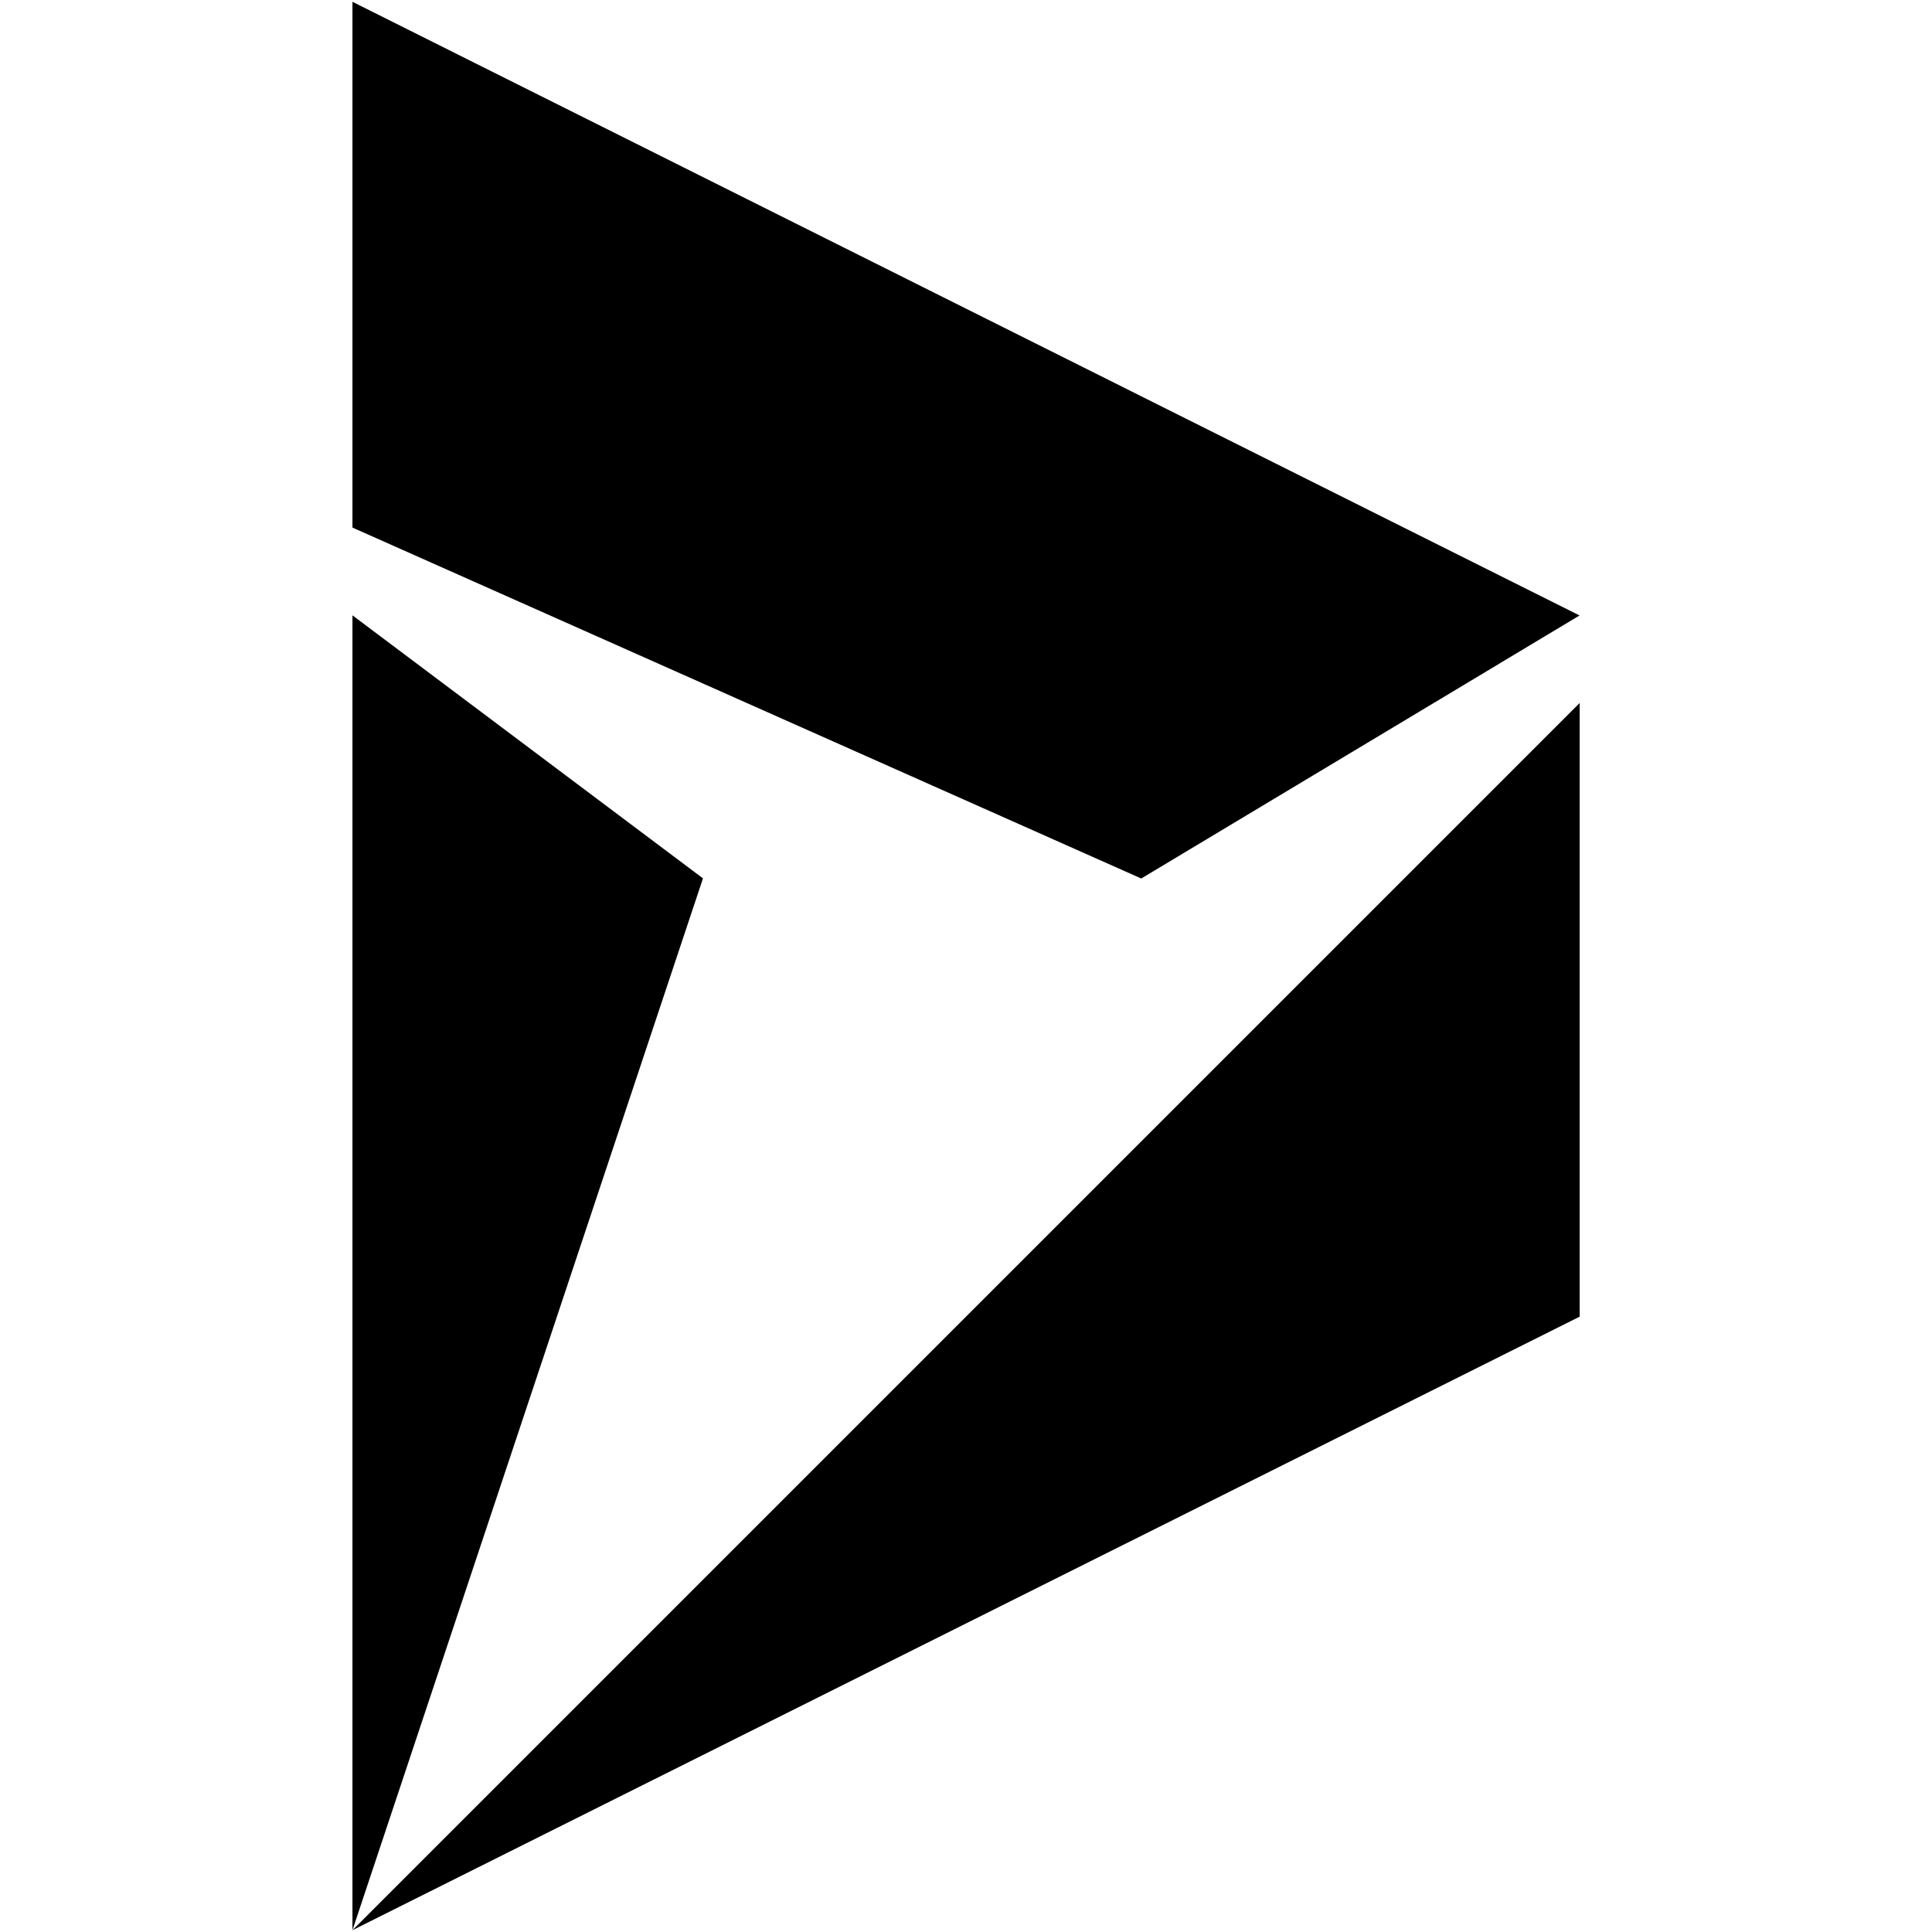 <svg data-tags="serviceNow,brand" xmlns="http://www.w3.org/2000/svg" viewBox="0 0 14 14"><path d="M2.554.013v3.81L8.27 6.366l3.176-1.906zm0 13.974l8.893-4.446V5.094zm0-9.528l2.54 1.906-2.54 7.622z"/></svg>